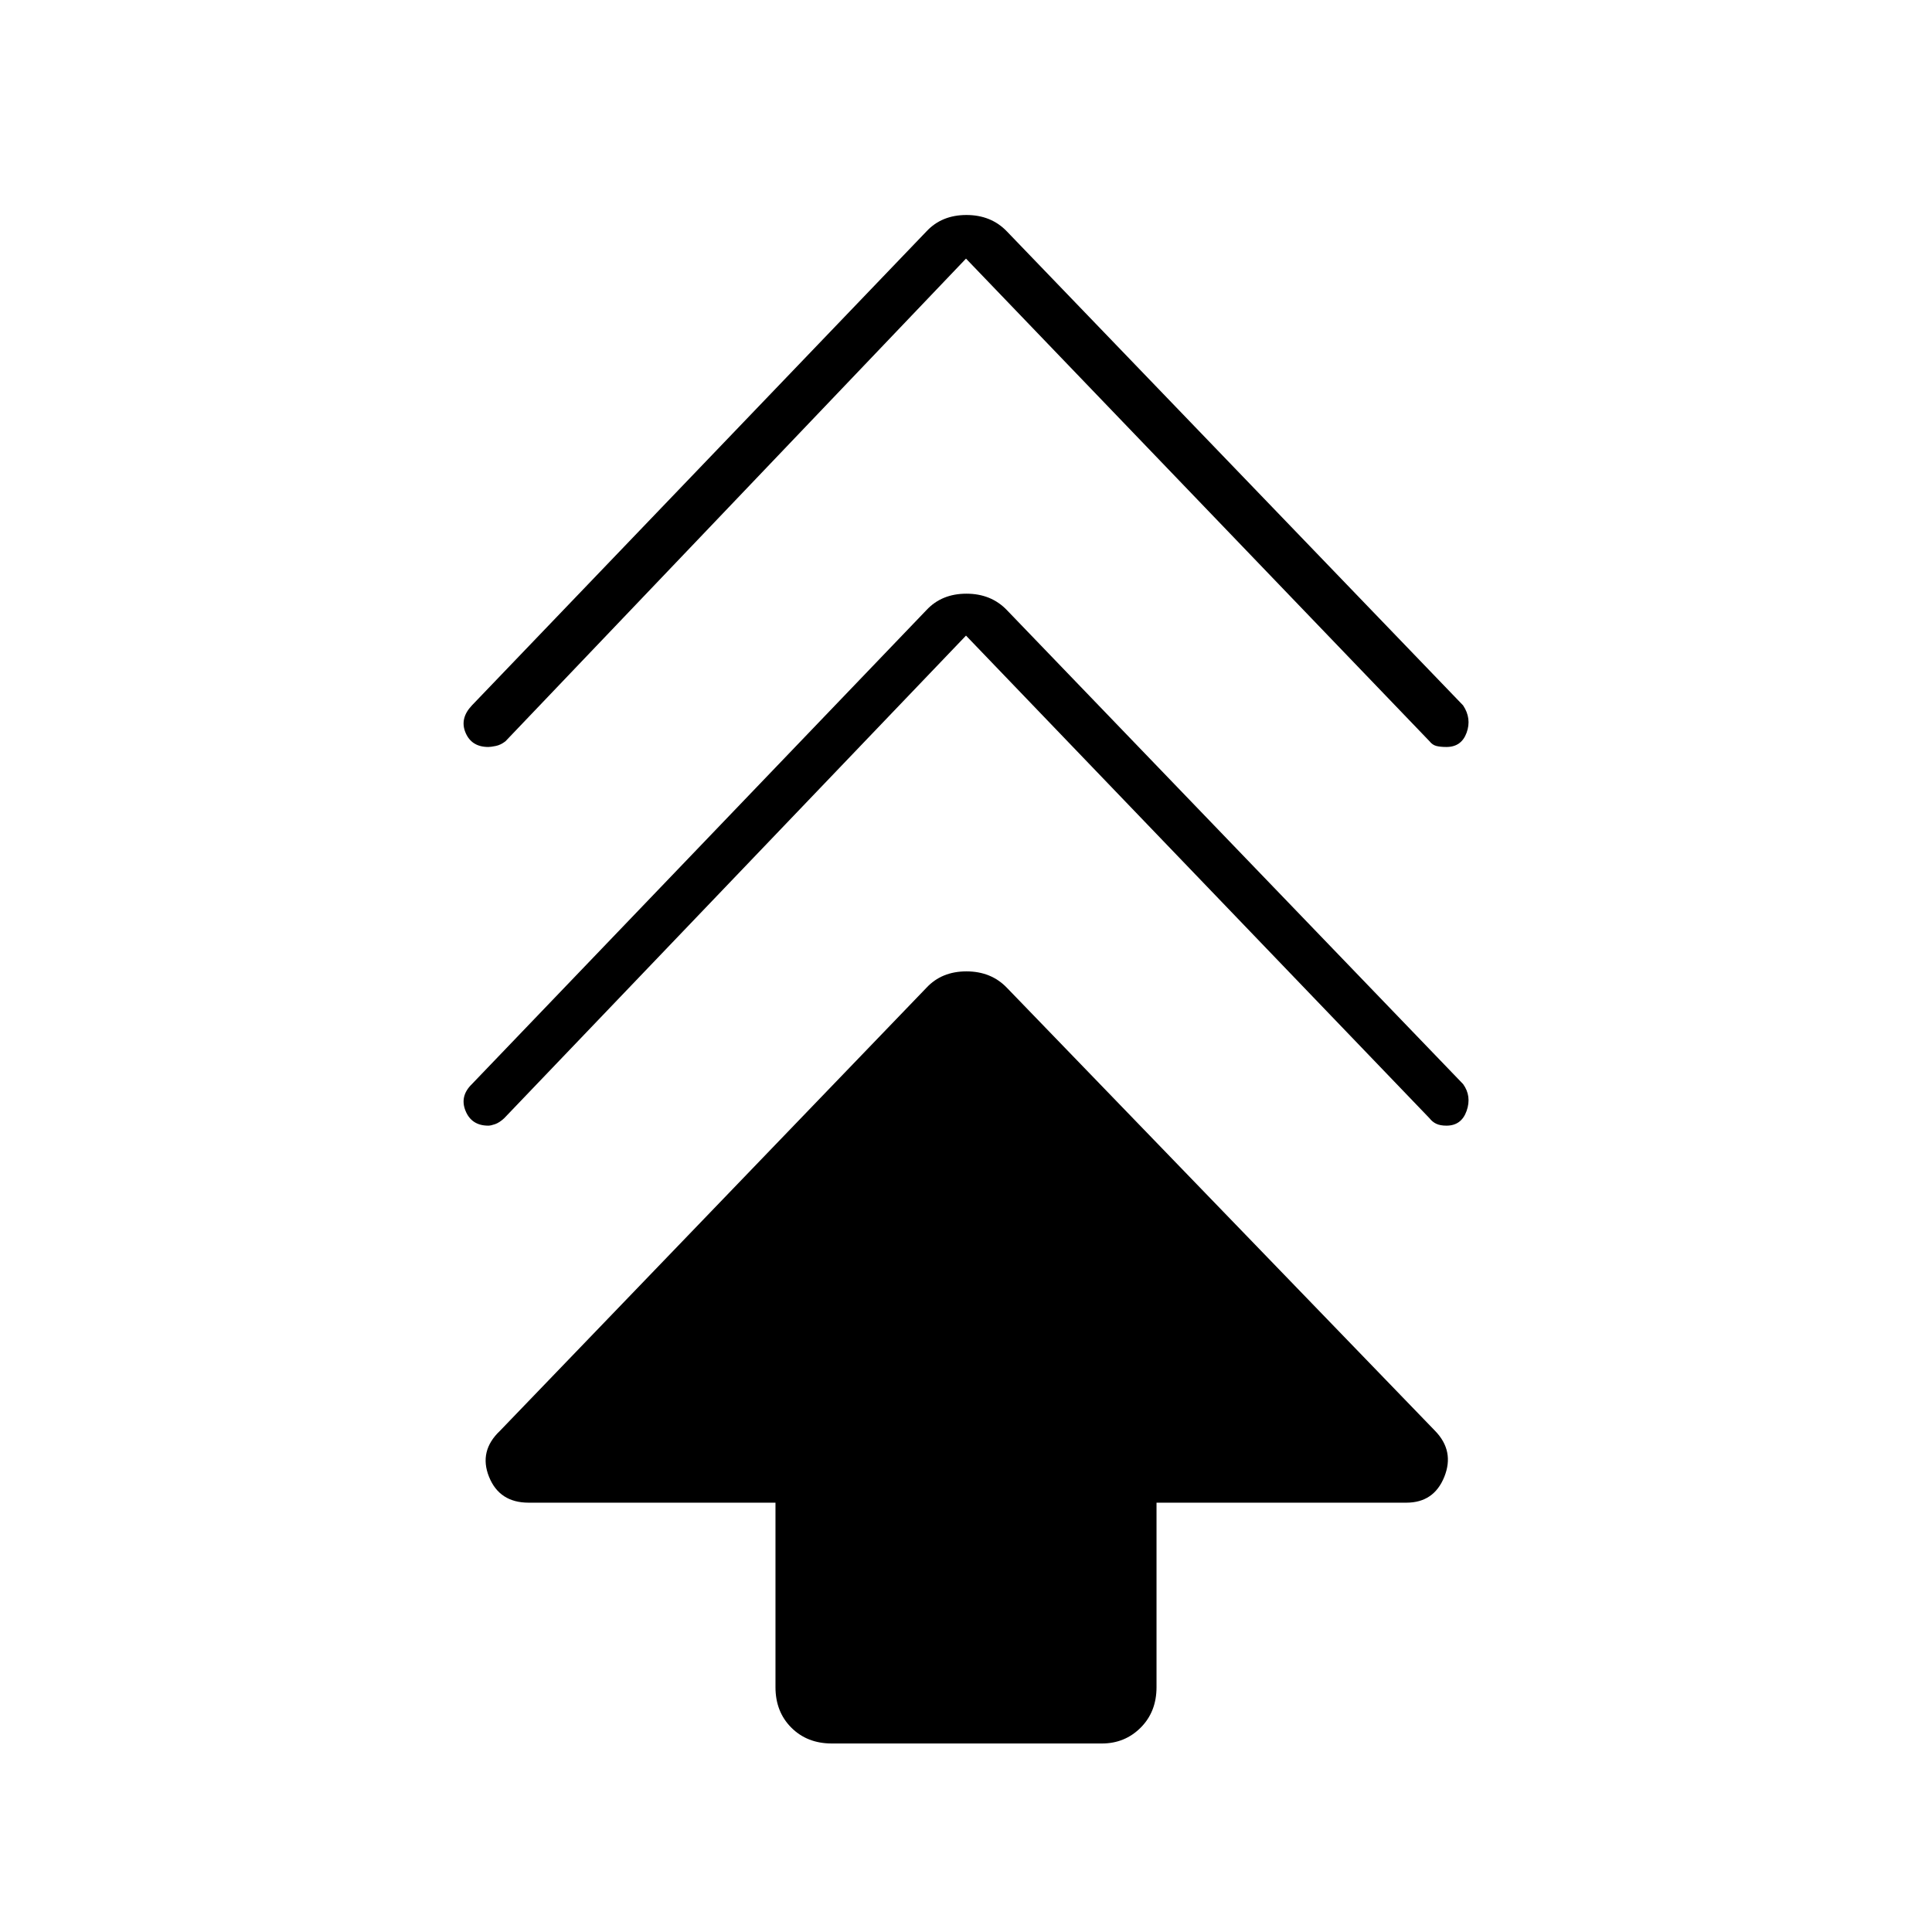 <svg xmlns="http://www.w3.org/2000/svg" height="40" viewBox="0 -960 960 960" width="40"><path d="M385.33-121.67v-91.66H262.67q-14.5 0-19.67-12.84-5.17-12.83 5.43-22.86l211.9-220.14q7.59-8.16 19.88-8.16t20.12 8.16l212.74 220.14q9.76 10.03 4.6 22.86-5.17 12.84-18.84 12.84H574.67v91.66q0 12.25-7.88 20.13-7.87 7.87-19.29 7.87H413.33q-12.25 0-20.12-7.87-7.88-7.88-7.88-20.13ZM480-644.17 250.5-404.33q-2.37 2.18-4.5 2.92-2.13.74-3.35.74-8.32 0-11.32-7.33t3.17-13.33l225.83-235.5q7.59-8.17 19.88-8.17t20.12 8.17L727-421.33q4.33 6 1.75 13.33t-10.02 7.33q-3.06 0-5.03-.92-1.96-.92-3.37-2.74L480-644.17Zm0-187.33L251.17-591.67q-2.37 1.85-4.84 2.34-2.46.5-3.68.5-8.32 0-11.32-7.09-3-7.08 3.17-13.58L460.33-845q7.59-8.17 19.88-8.17t20.12 8.17L727-609.5q4.33 6.5 1.75 13.58-2.58 7.09-10.02 7.09-3.06 0-5.03-.51-1.96-.51-3.37-2.33L480-831.5Z"/></svg>